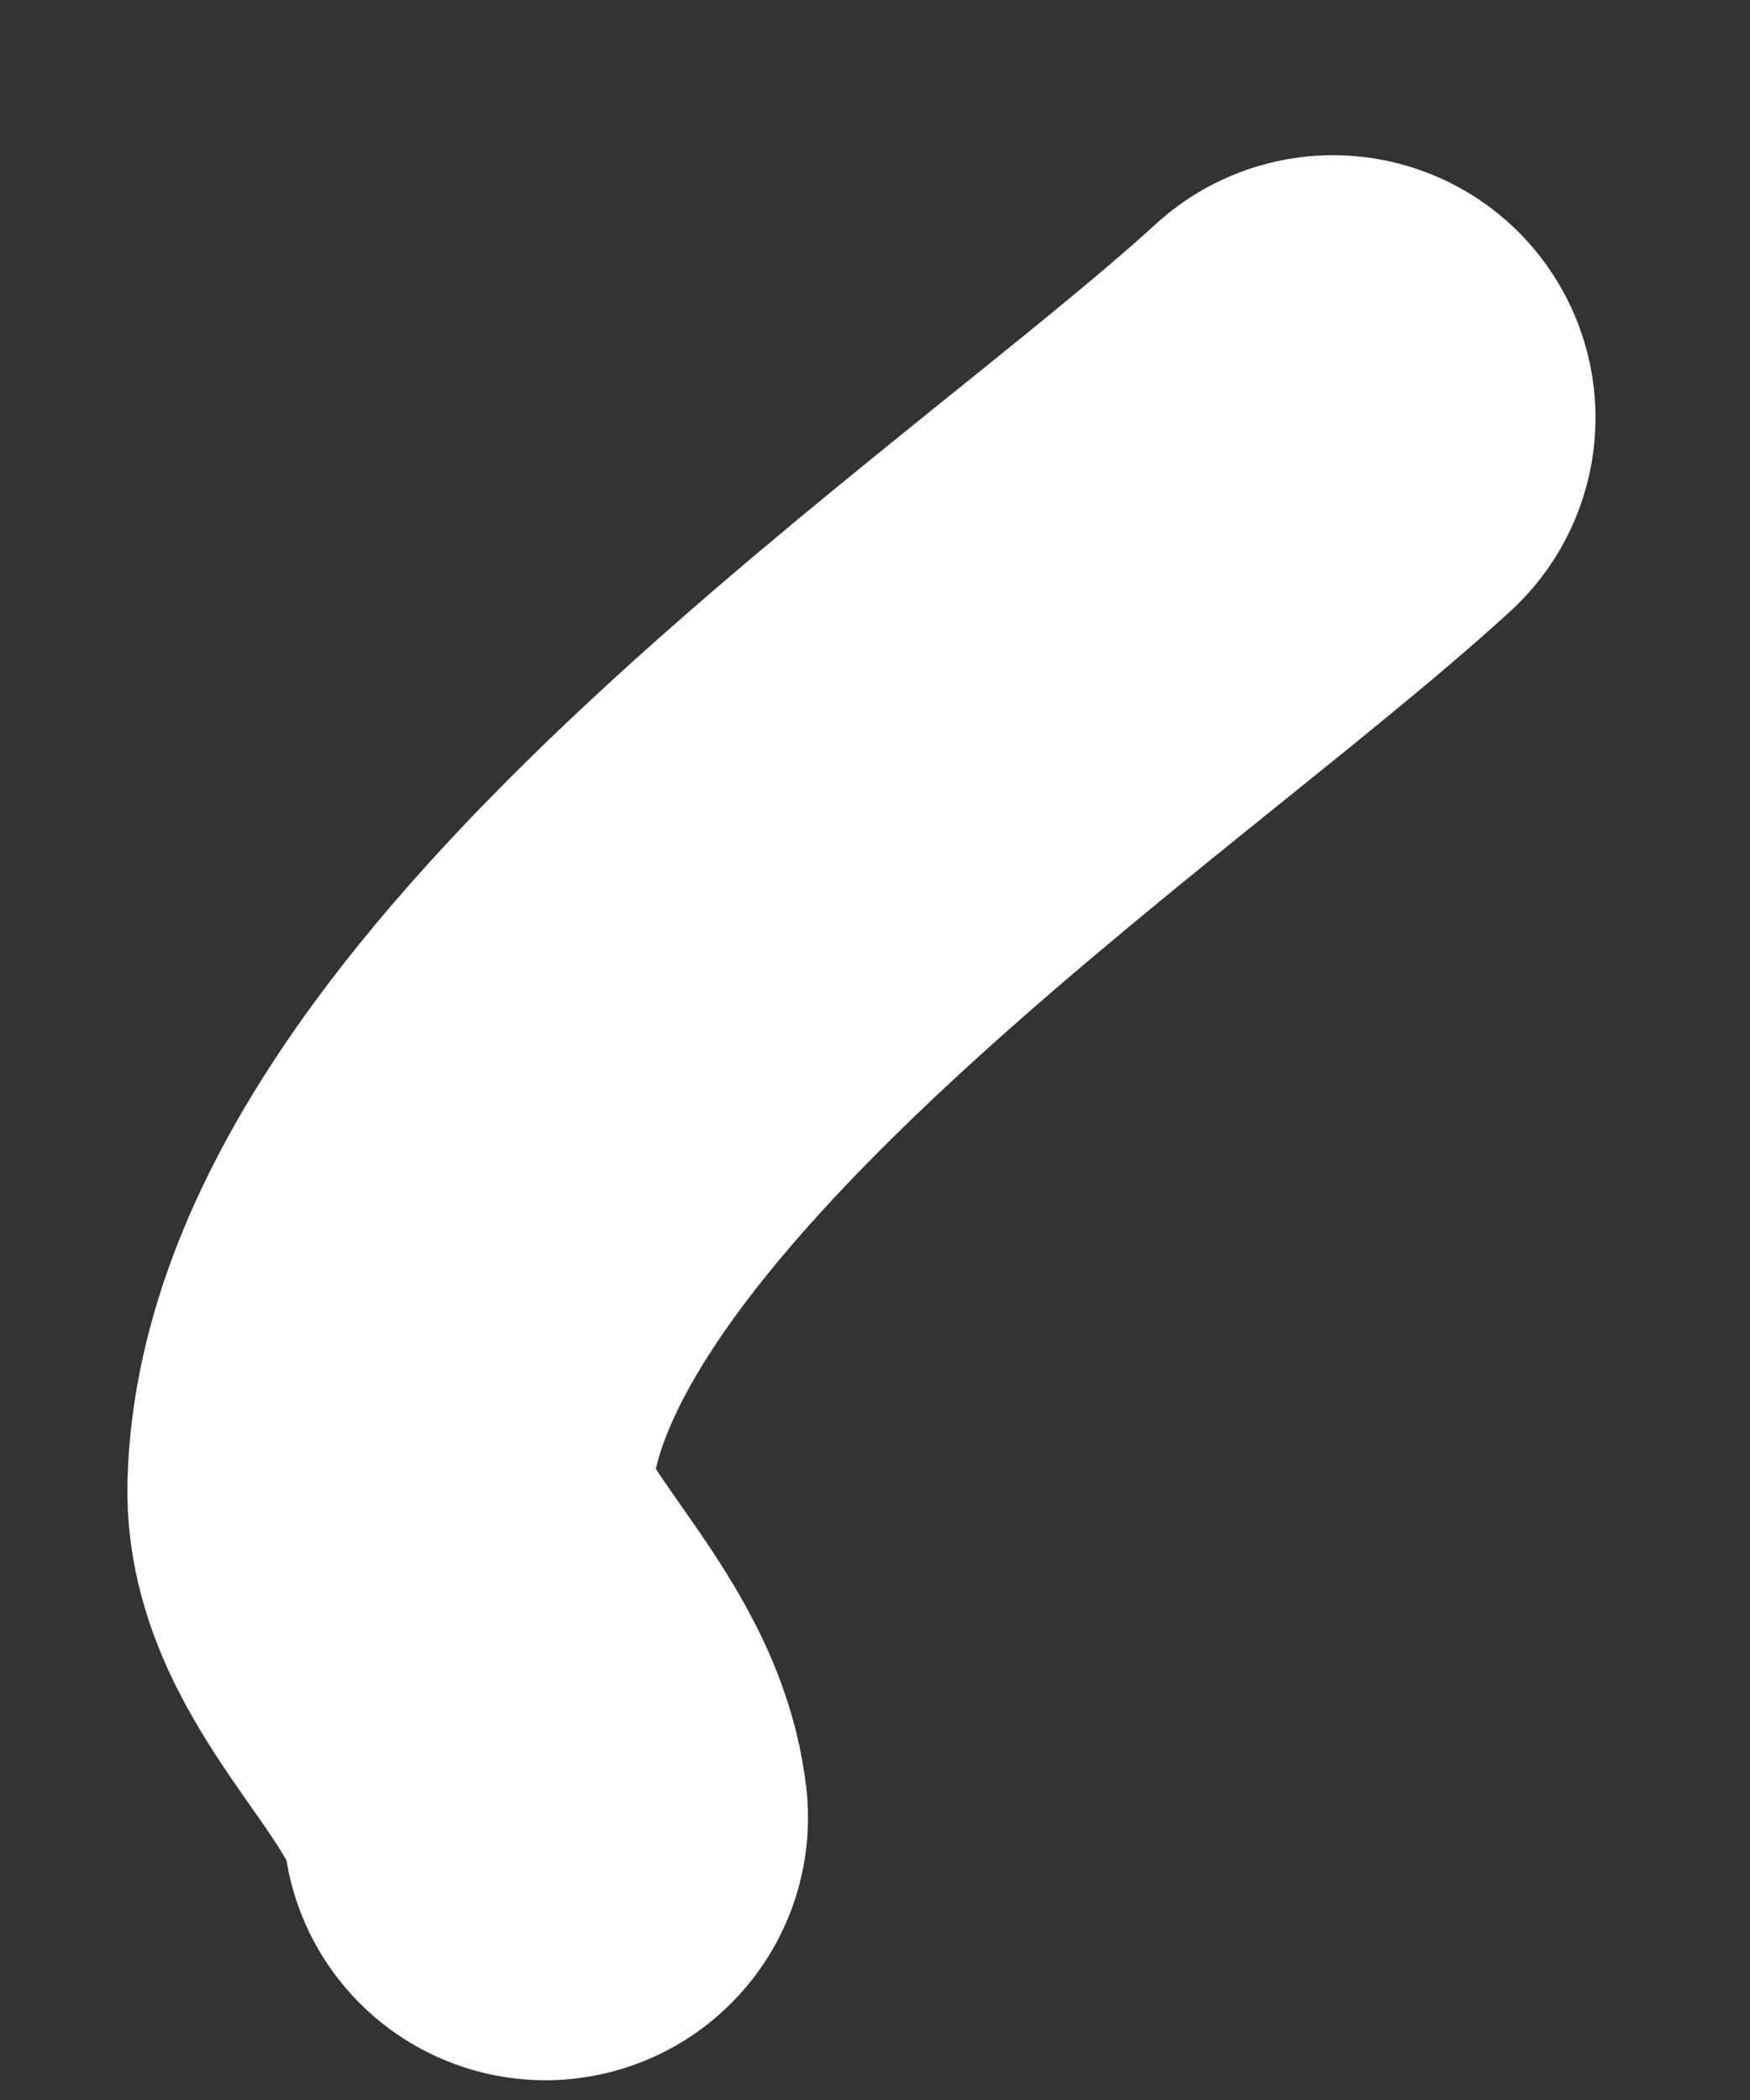 <svg width="10" height="12" viewBox="0 0 10 12" fill="none" xmlns="http://www.w3.org/2000/svg">
<rect x="0" y="0" width="10" height="12" fill="#333333" stroke="none"/>
<path d="M3.117 10.387C3.041 9.706 2.21 9.138 2.228 8.498C2.29 6.241 6.124 3.755 7.617 2.387" stroke="white" stroke-width="3" stroke-linecap="round"/>
</svg>
